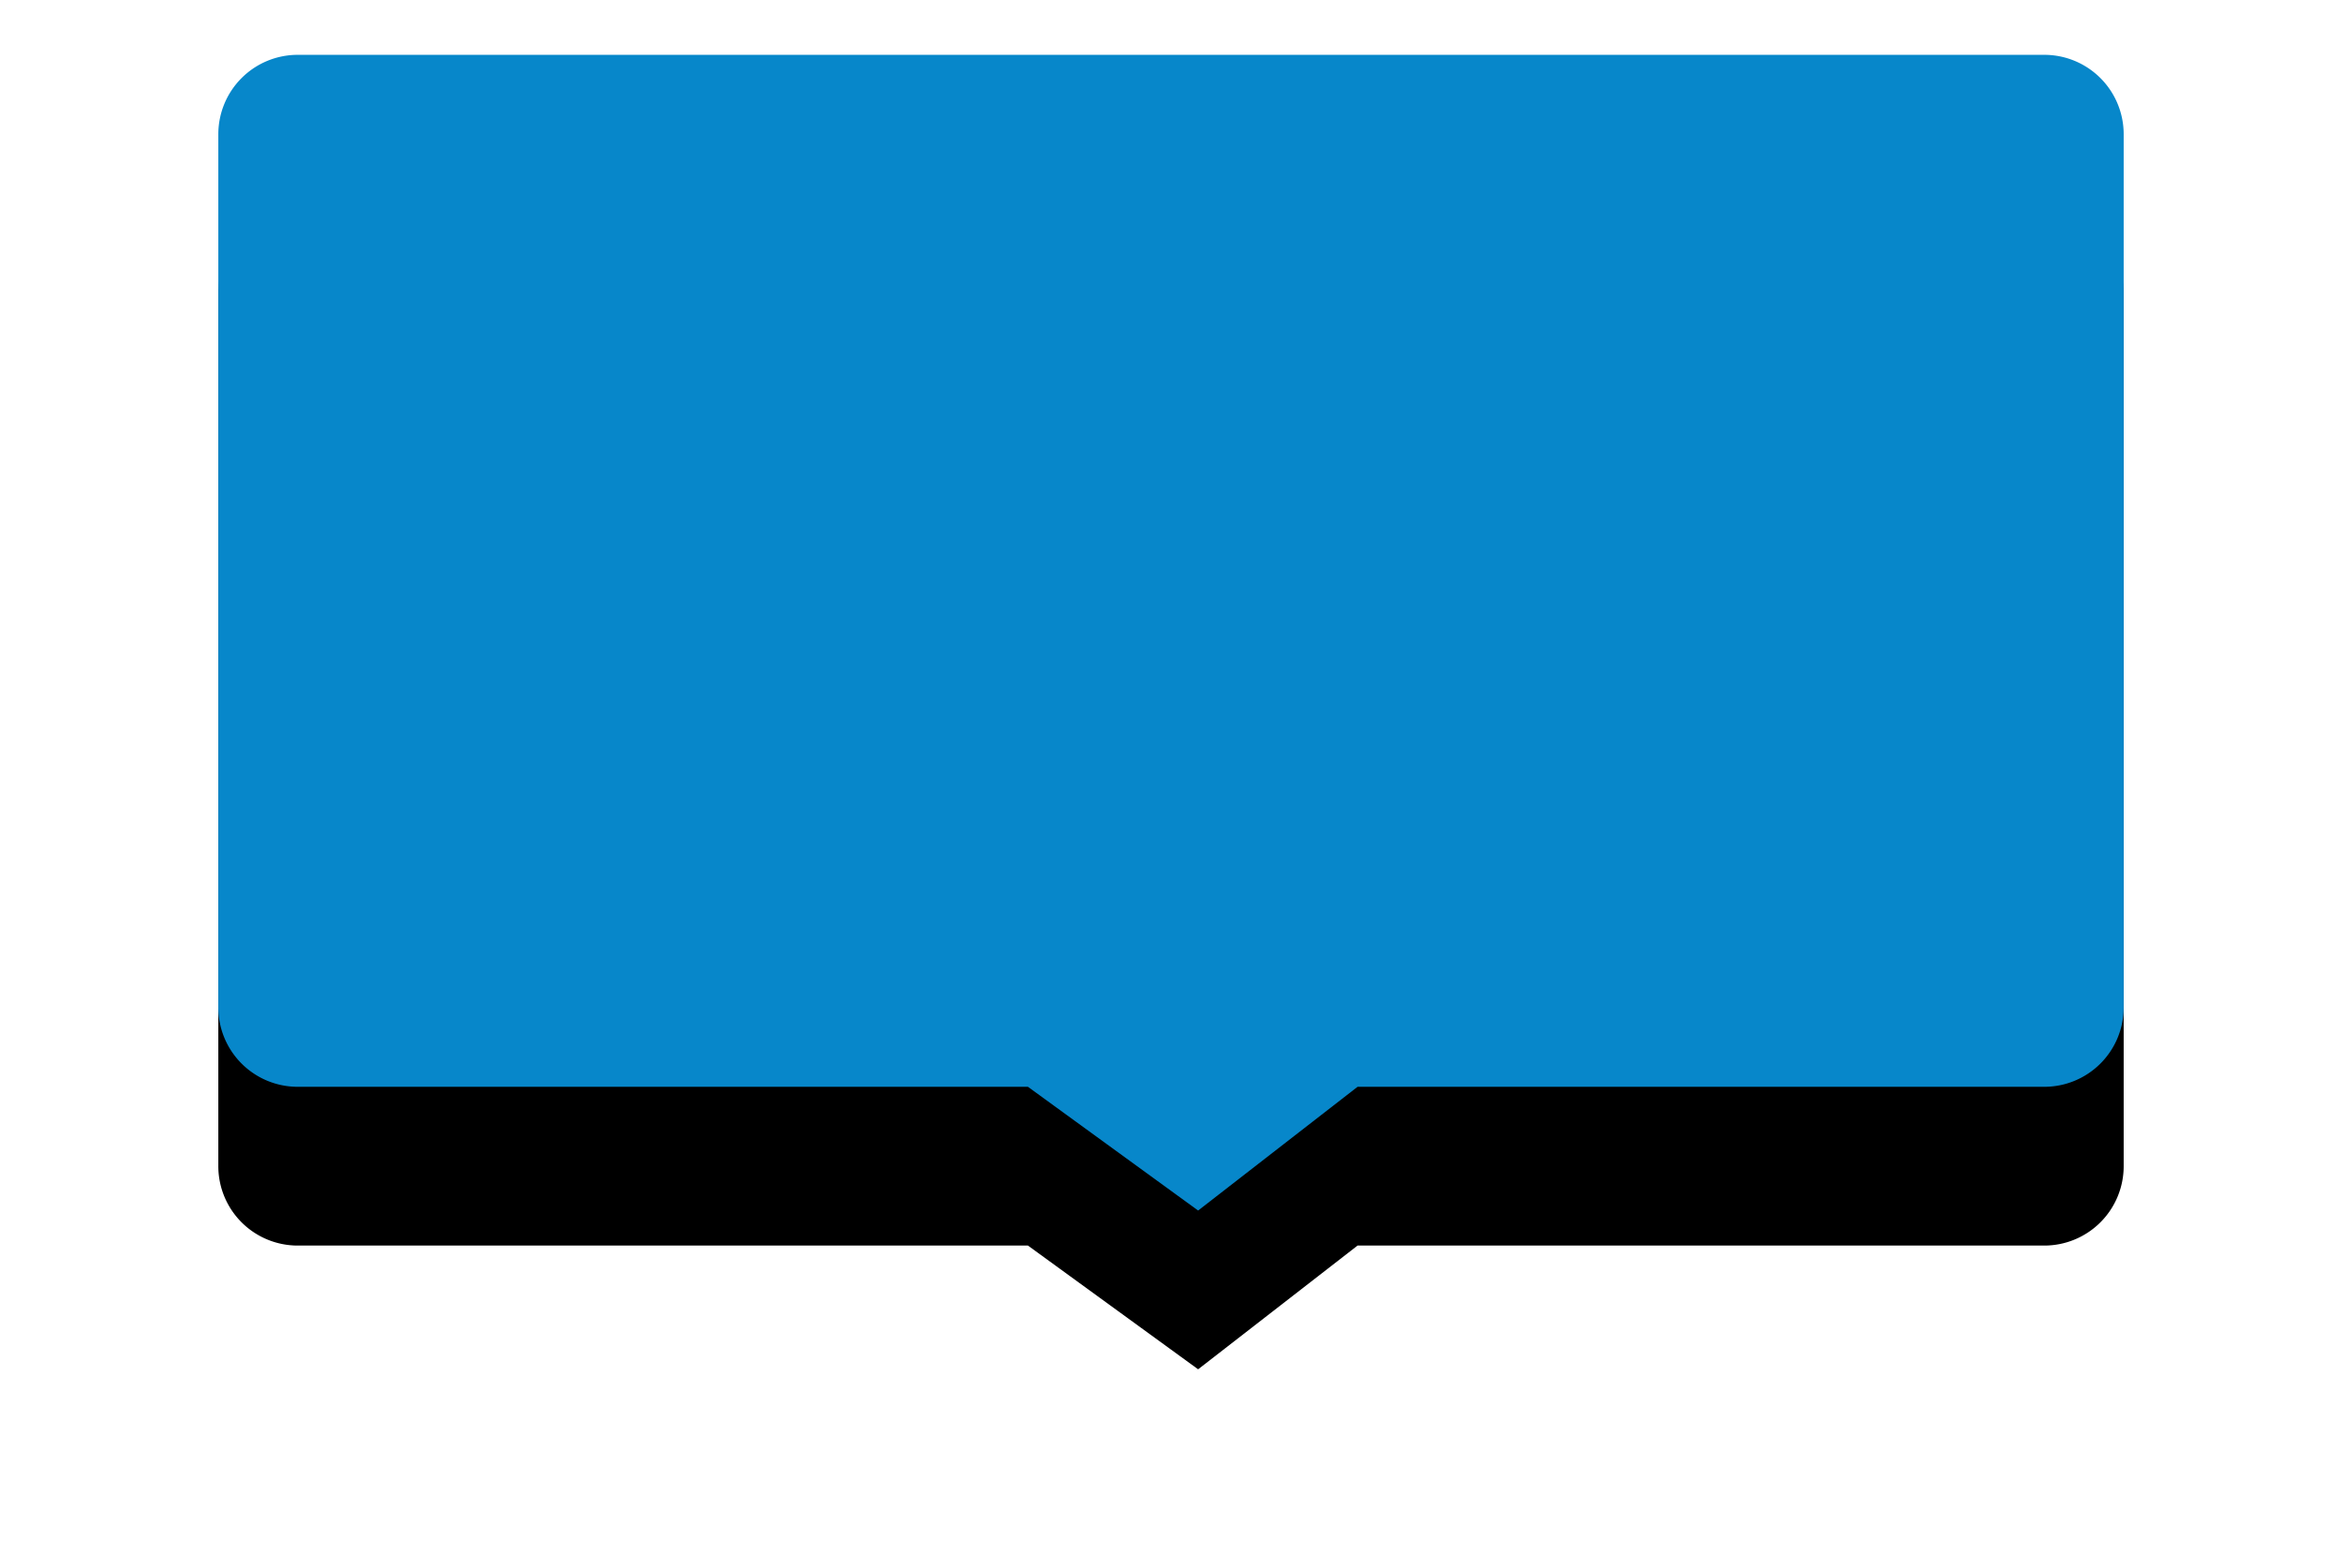 <svg xmlns="http://www.w3.org/2000/svg" xmlns:xlink="http://www.w3.org/1999/xlink" width="118" height="79" viewBox="0 0 118 79">
    <defs>
        <path id="b" d="M4 .763h88a4 4 0 0 1 4 4v44.002a4 4 0 0 1-4 4H57.4L49.367 59l-8.575-6.235H4a4 4 0 0 1-4-4V4.763a4 4 0 0 1 4-4z"/>
        <filter id="a" width="142.7%" height="170.4%" x="-21.4%" y="-21.5%" filterUnits="objectBoundingBox">
            <feOffset dy="8" in="SourceAlpha" result="shadowOffsetOuter1"/>
            <feGaussianBlur in="shadowOffsetOuter1" result="shadowBlurOuter1" stdDeviation="5.5"/>
            <feColorMatrix in="shadowBlurOuter1" values="0 0 0 0 0.158 0 0 0 0 0.157 0 0 0 0 0.249 0 0 0 0.2 0"/>
        </filter>
    </defs>
    <g fill="none" fill-rule="nonzero" transform="translate(11 2)">
        <use fill="#000" filter="url(#a)" xlink:href="#b"/>
        <use fill="#0787CA" xlink:href="#b"/>
    </g>
</svg>
